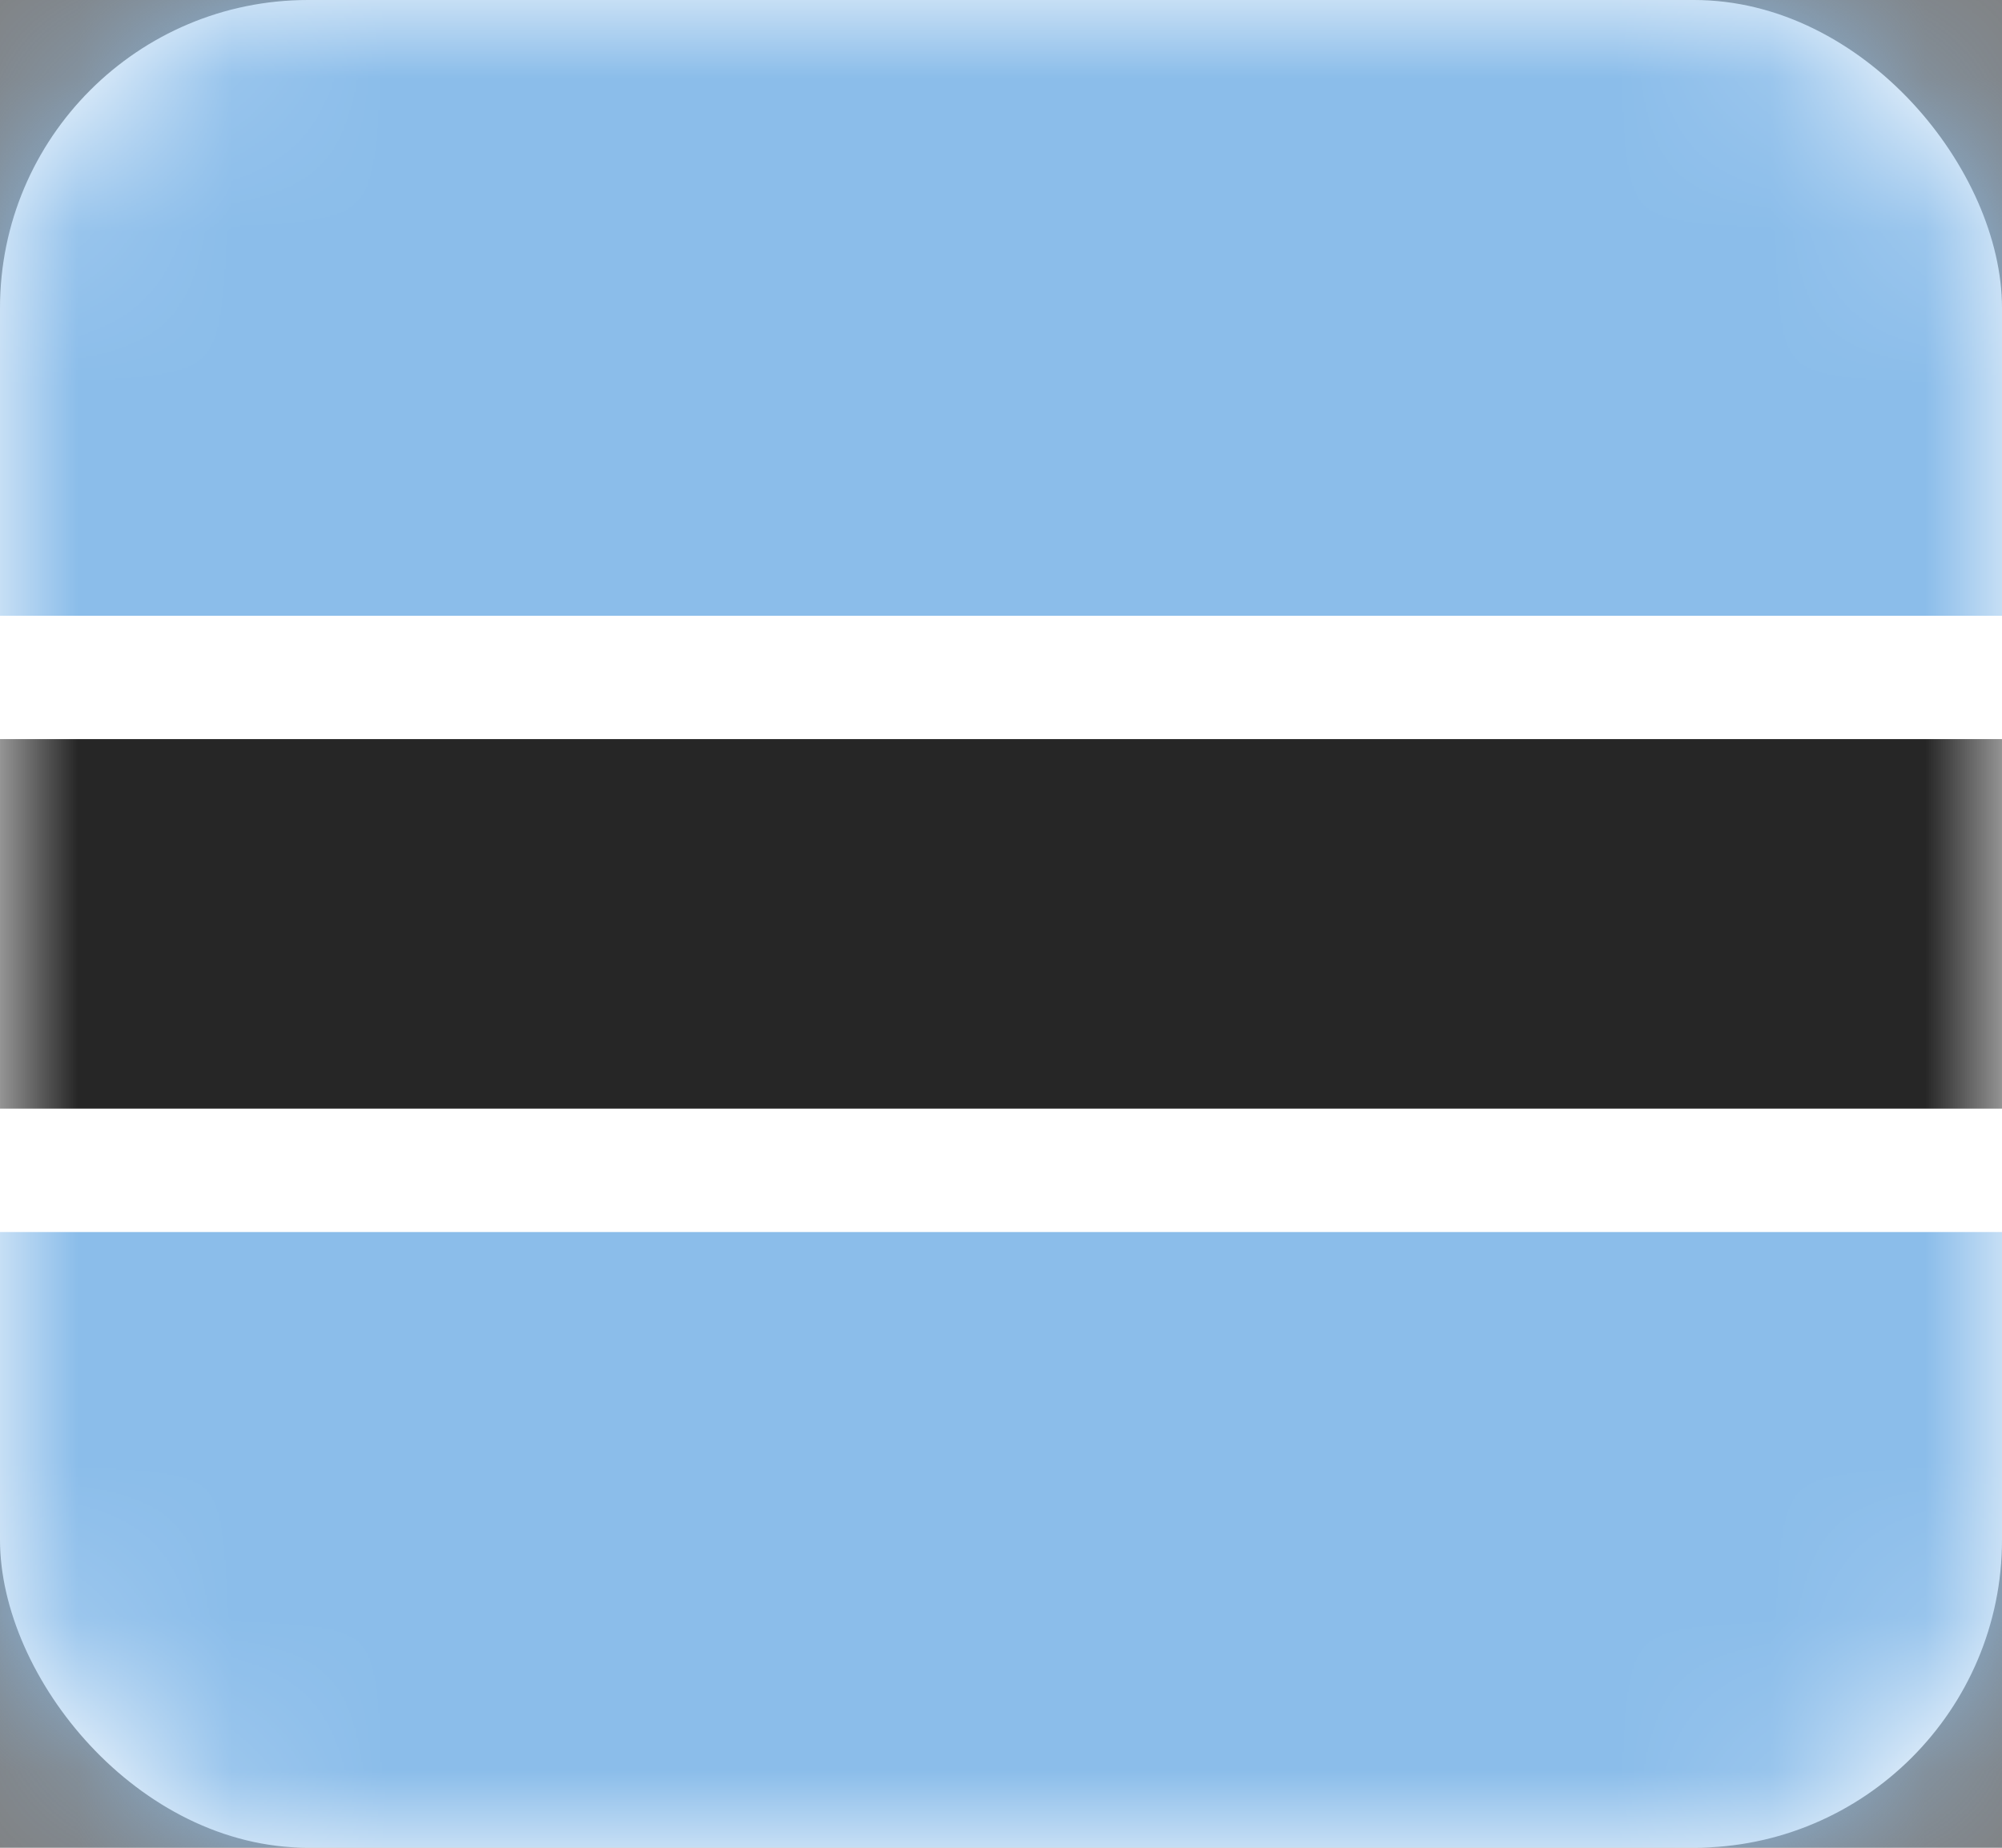 <svg width="13" height="12" viewBox="0 0 13 12" fill="none" xmlns="http://www.w3.org/2000/svg">
<rect x="0" y="0" width="13" height="12" fill="#808080" stroke="none"/>
<rect width="13" height="12" rx="2" fill="white"/>
<mask id="mask0" mask-type="alpha" maskUnits="userSpaceOnUse" x="0" y="0" width="13" height="12">
<rect width="13" height="12" rx="2" fill="white"/>
</mask>
<g mask="url(#mask0)">
<path fill-rule="evenodd" clip-rule="evenodd" d="M0 4H13V0H0V4Z" fill="#8BBDEA"/>
<path fill-rule="evenodd" clip-rule="evenodd" d="M0 12H13V8H0V12Z" fill="#8BBDEA"/>
<path fill-rule="evenodd" clip-rule="evenodd" d="M0 8H13V4H0V8Z" fill="white"/>
<path fill-rule="evenodd" clip-rule="evenodd" d="M0 7.2H13V4.8H0V7.2Z" fill="#262626"/>
</g>
</svg>
